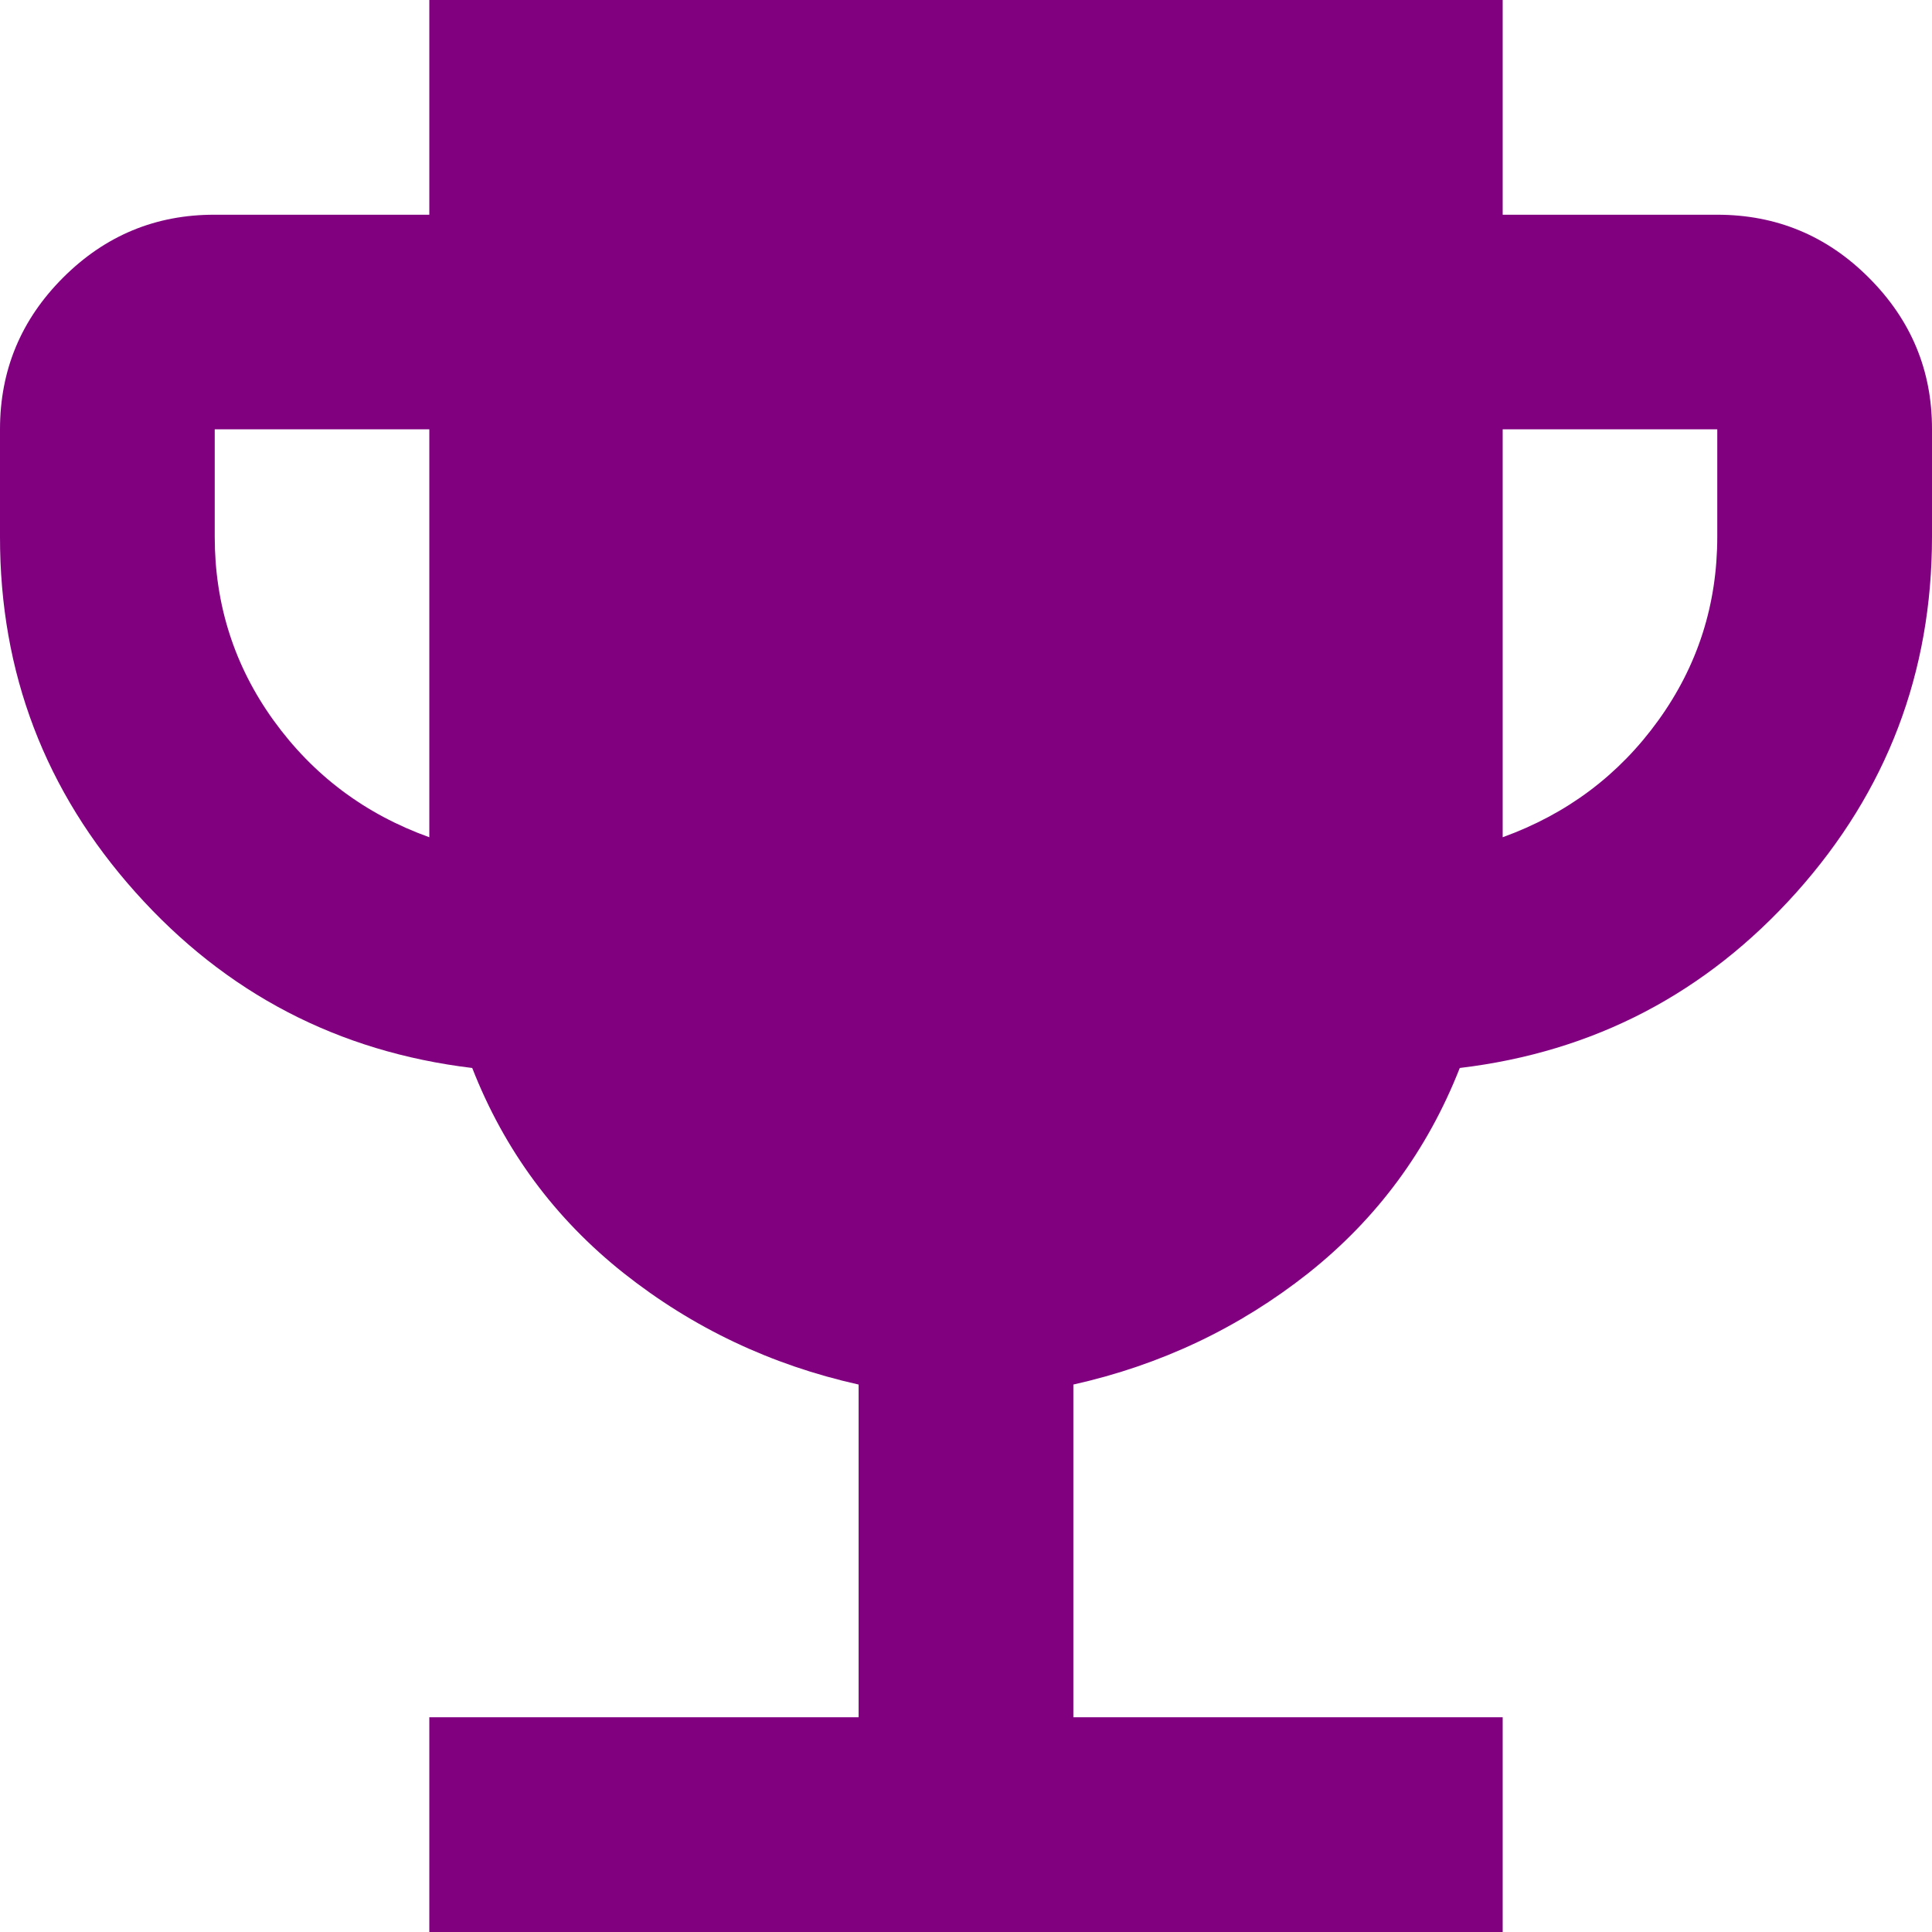 <svg width="14" height="14" viewBox="0 0 14 14" fill="none" xmlns="http://www.w3.org/2000/svg">
<path id="Vector" d="M3.111 14V12.444H6.222V10.033C5.587 9.891 5.02 9.622 4.52 9.226C4.021 8.83 3.655 8.335 3.422 7.739C2.45 7.622 1.636 7.198 0.982 6.466C0.327 5.734 -0.001 4.875 6.1533e-07 3.889V3.111C6.1533e-07 2.683 0.152 2.317 0.457 2.012C0.762 1.707 1.128 1.555 1.556 1.556H3.111V0H10.889V1.556H12.444C12.872 1.556 13.239 1.708 13.543 2.013C13.848 2.318 14.001 2.684 14 3.111V3.889C14 4.874 13.673 5.733 13.018 6.466C12.363 7.198 11.55 7.623 10.578 7.739C10.344 8.335 9.978 8.831 9.479 9.227C8.979 9.622 8.412 9.891 7.778 10.033V12.444H10.889V14H3.111ZM3.111 6.067V3.111H1.556V3.889C1.556 4.381 1.698 4.826 1.983 5.221C2.269 5.617 2.644 5.899 3.111 6.067ZM10.889 6.067C11.356 5.898 11.732 5.616 12.017 5.22C12.302 4.825 12.444 4.381 12.444 3.889V3.111H10.889V6.067Z" fill="#800080"/>
</svg>
